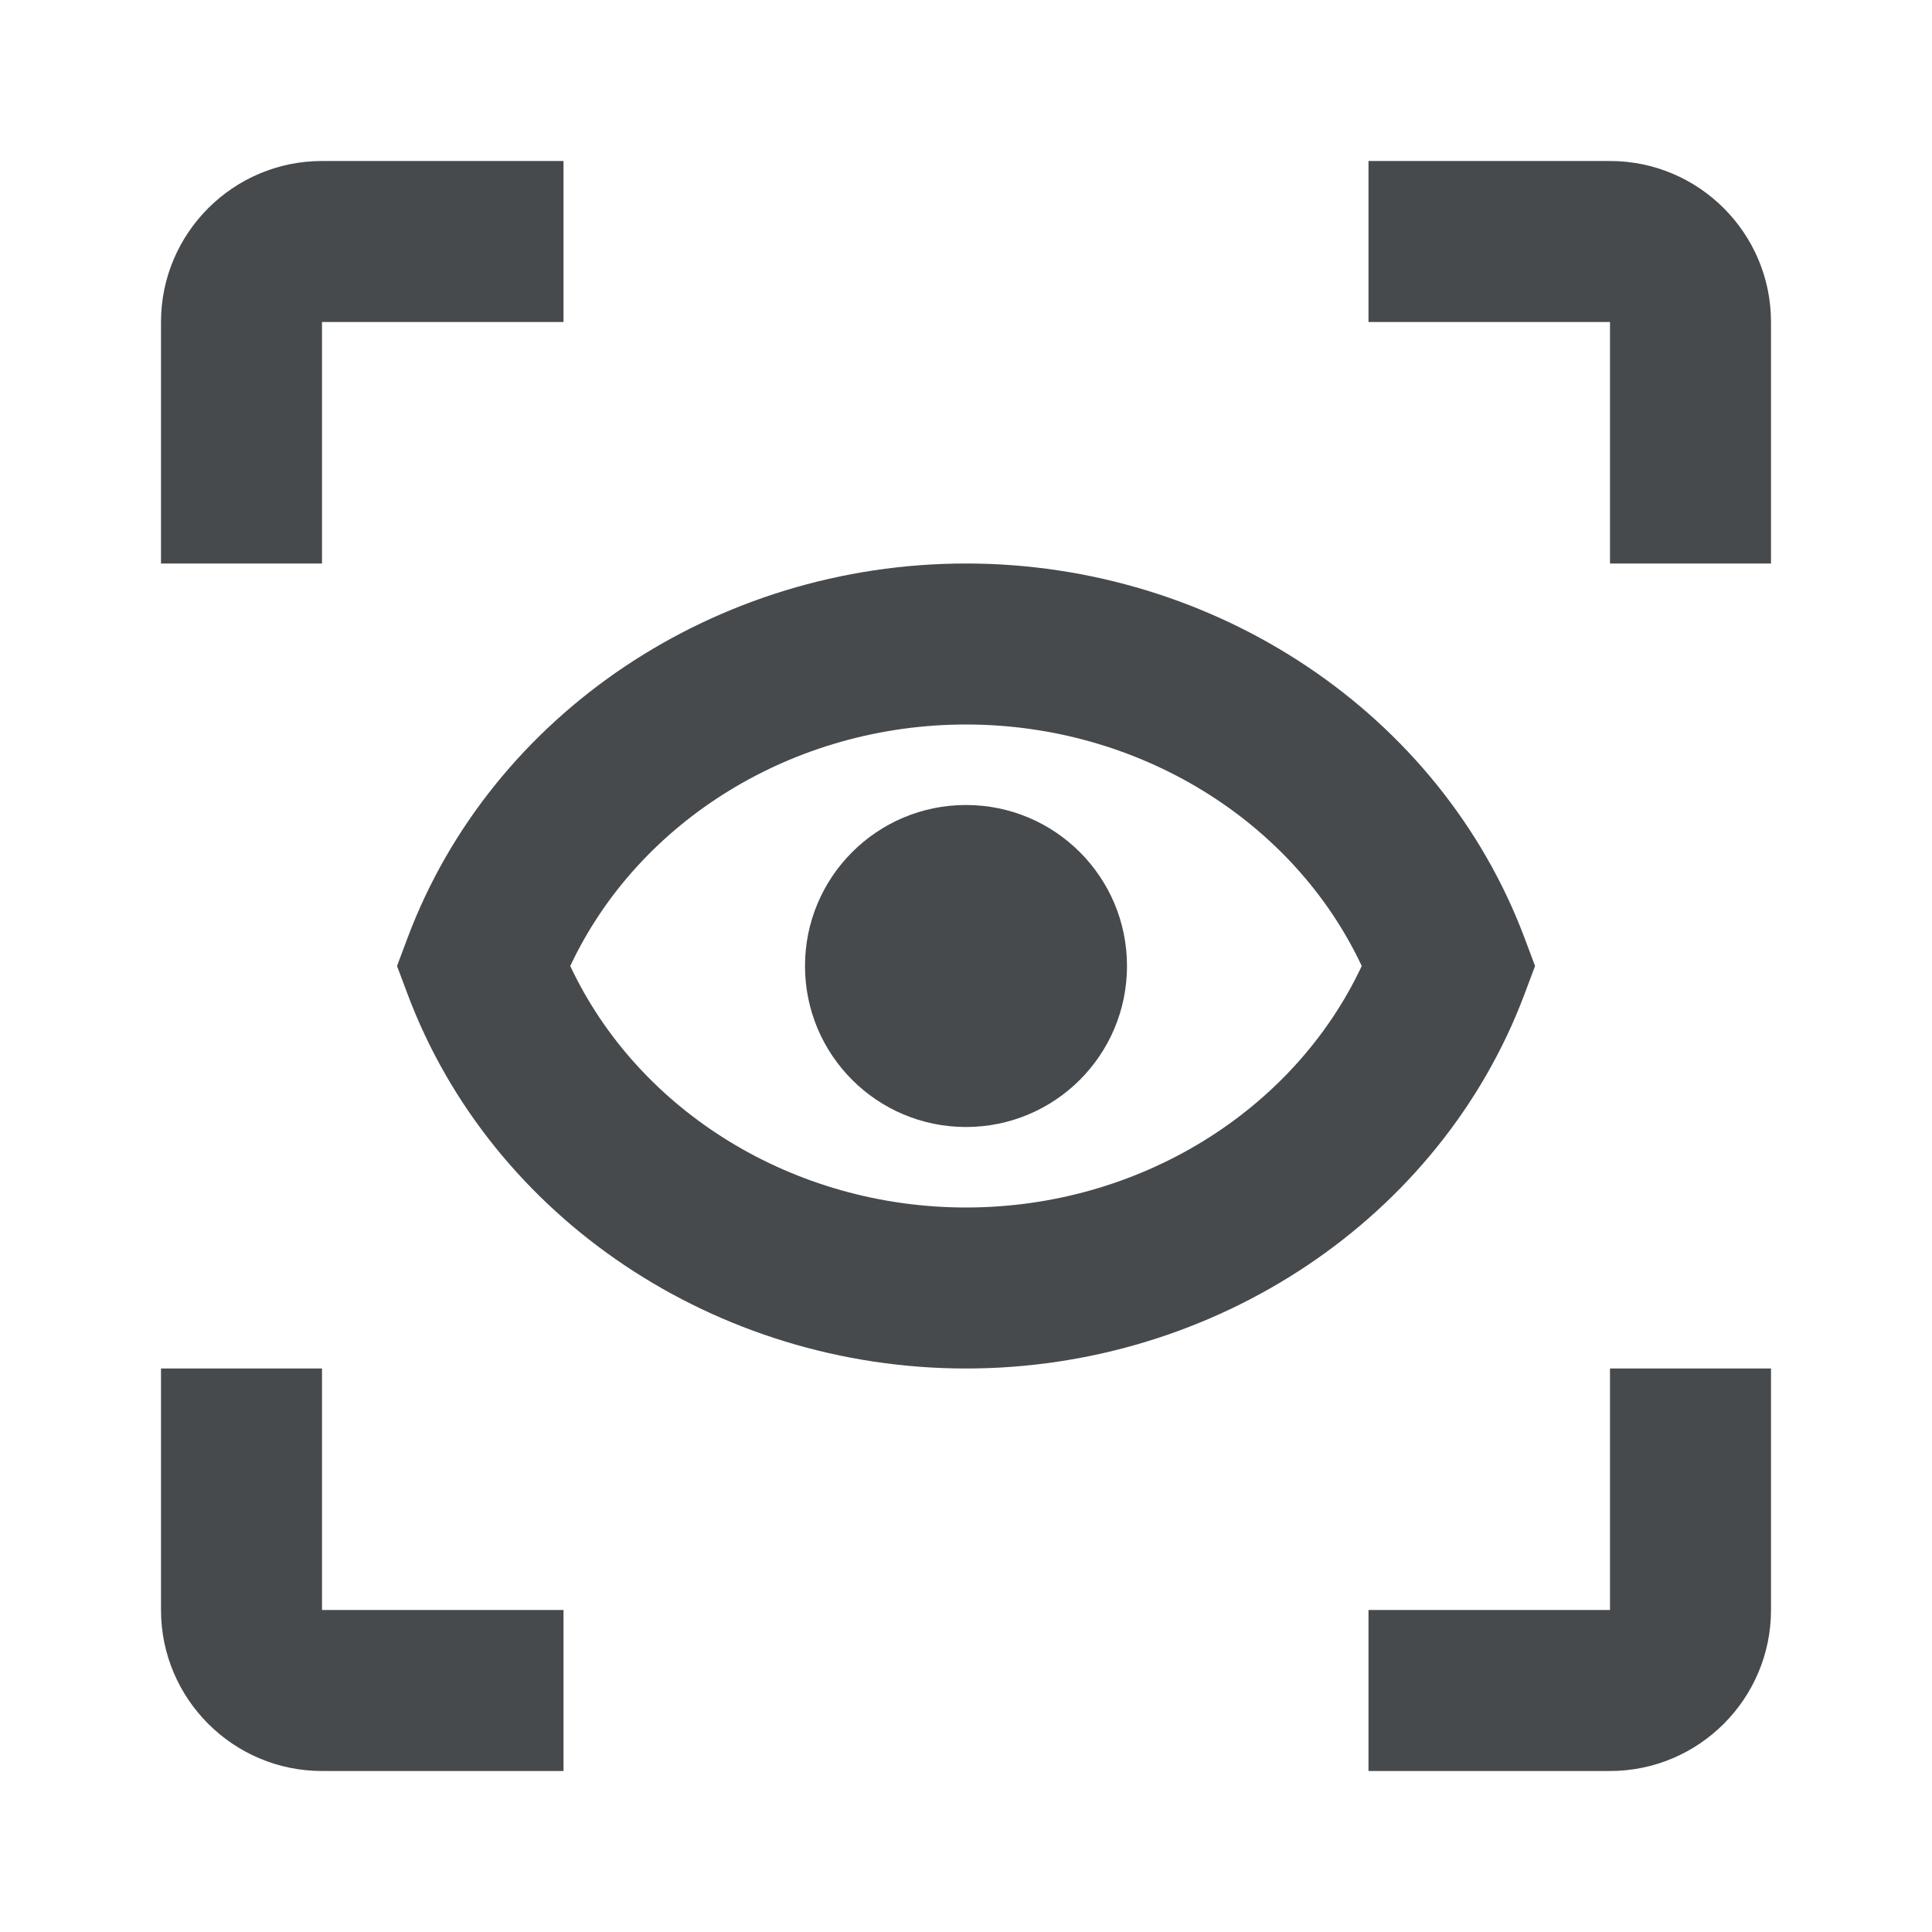 <svg width="24" height="24" viewBox="0 0 24 24" fill="none" xmlns="http://www.w3.org/2000/svg">
<path d="M12 14C13.105 14 14 13.105 14 12C14 10.895 13.105 10 12 10C10.895 10 10 10.895 10 12C10 13.105 10.895 14 12 14Z" fill="#464A4D"/>
<path d="M4 4H7V2H4C2.897 2 2 2.897 2 4V7H4V4Z" fill="#464A4D"/>
<path d="M20 2H17V4H20V7H22V4C22 2.897 21.103 2 20 2Z" fill="#464A4D"/>
<path d="M20 20H17V22H20C21.103 22 22 21.103 22 20V17H20V20Z" fill="#464A4D"/>
<path d="M4 17H2V20C2 21.103 2.897 22 4 22H7V20H4V17Z" fill="#464A4D"/>
<path d="M18.937 12.352L19.069 12L18.937 11.648C17.892 8.868 15.105 7 12 7C8.895 7 6.108 8.868 5.064 11.648L4.932 12L5.064 12.352C6.108 15.132 8.896 17 12 17C15.104 17 17.892 15.132 18.937 12.352ZM12 15C9.86 15 7.933 13.809 7.084 12C7.933 10.191 9.86 9 12 9C14.14 9 16.067 10.191 16.916 12C16.067 13.809 14.14 15 12 15Z" fill="#464A4D"/>
</svg>
